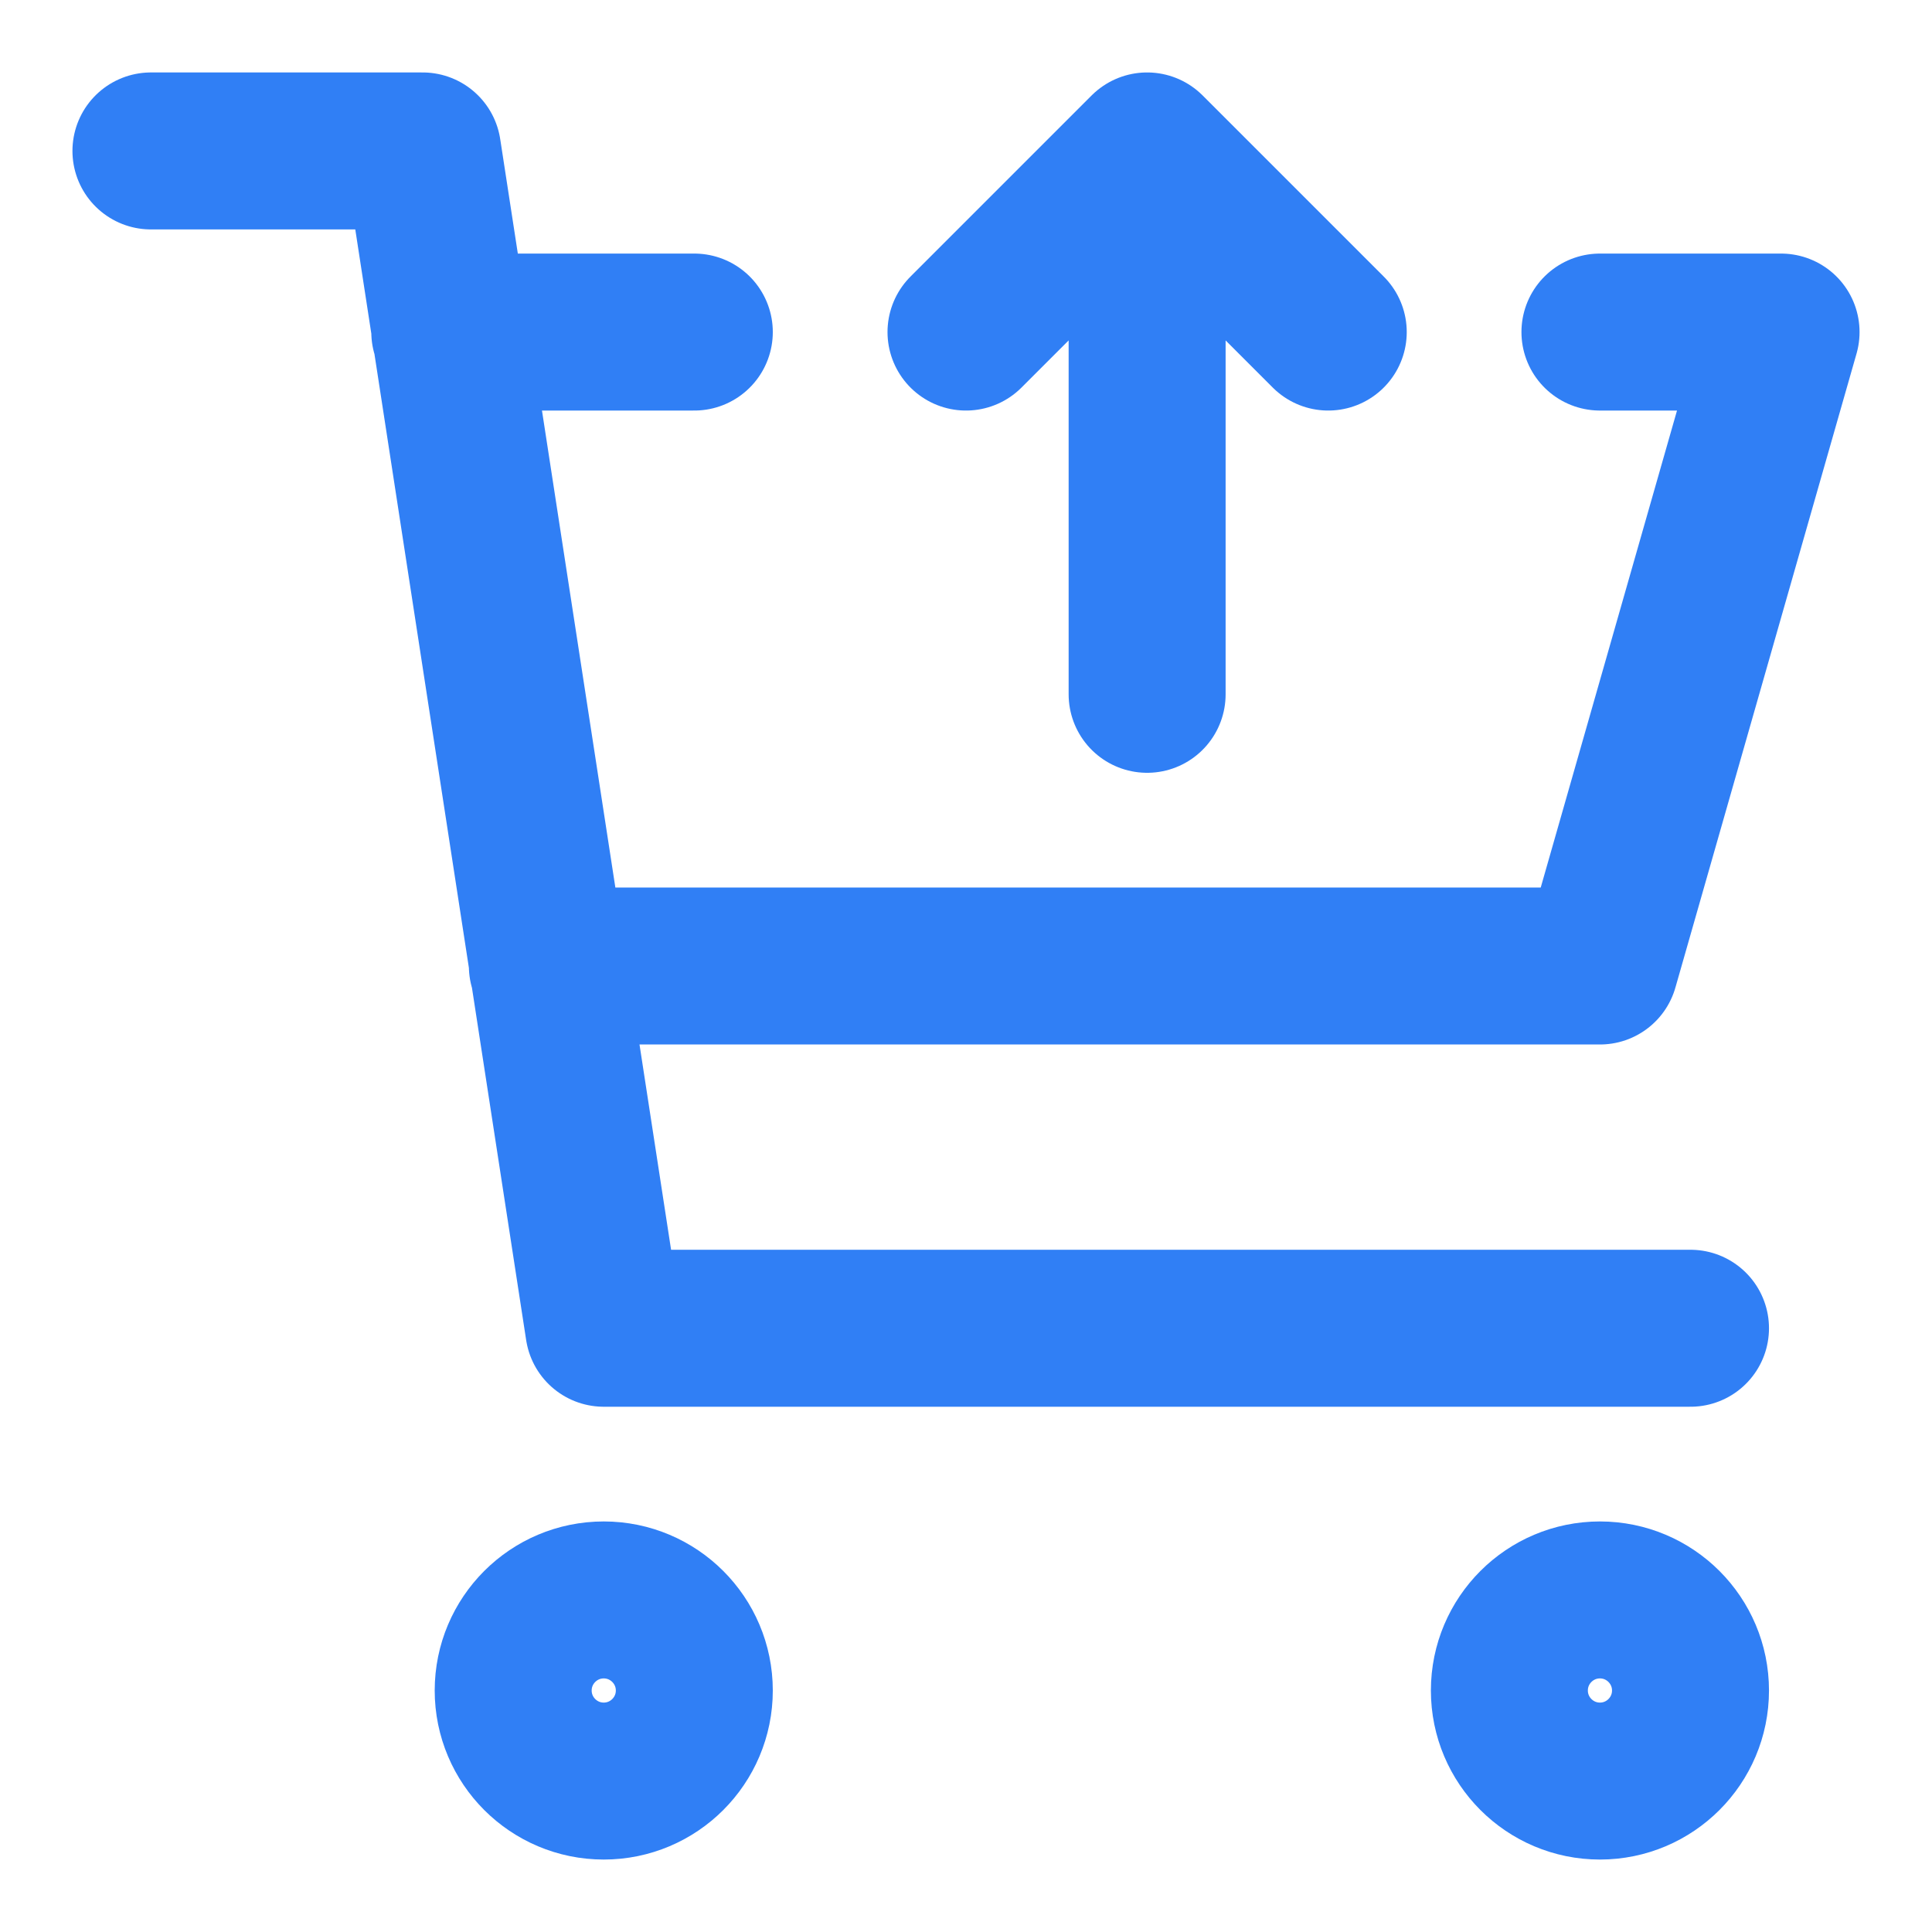 <svg width="16" height="16" viewBox="0 0 16 16" fill="none" xmlns="http://www.w3.org/2000/svg">
<path d="M4.533 8H13.25L14.75 2.75H13.25M3.725 2.75H5.75M14 11H5L3.5 1.25H1.25M9.5 1.25V5.75M9.5 1.25L8 2.75M9.5 1.25L11 2.75M5.75 14C5.75 14.414 5.414 14.75 5 14.75C4.586 14.75 4.25 14.414 4.25 14C4.25 13.586 4.586 13.25 5 13.25C5.414 13.25 5.75 13.586 5.75 14ZM14 14C14 14.414 13.664 14.75 13.25 14.75C12.836 14.75 12.5 14.414 12.5 14C12.5 13.586 12.836 13.25 13.25 13.25C13.664 13.25 14 13.586 14 14Z" stroke="#307FF5" stroke-width="1.3" stroke-linecap="round" stroke-linejoin="round"/>
</svg>
